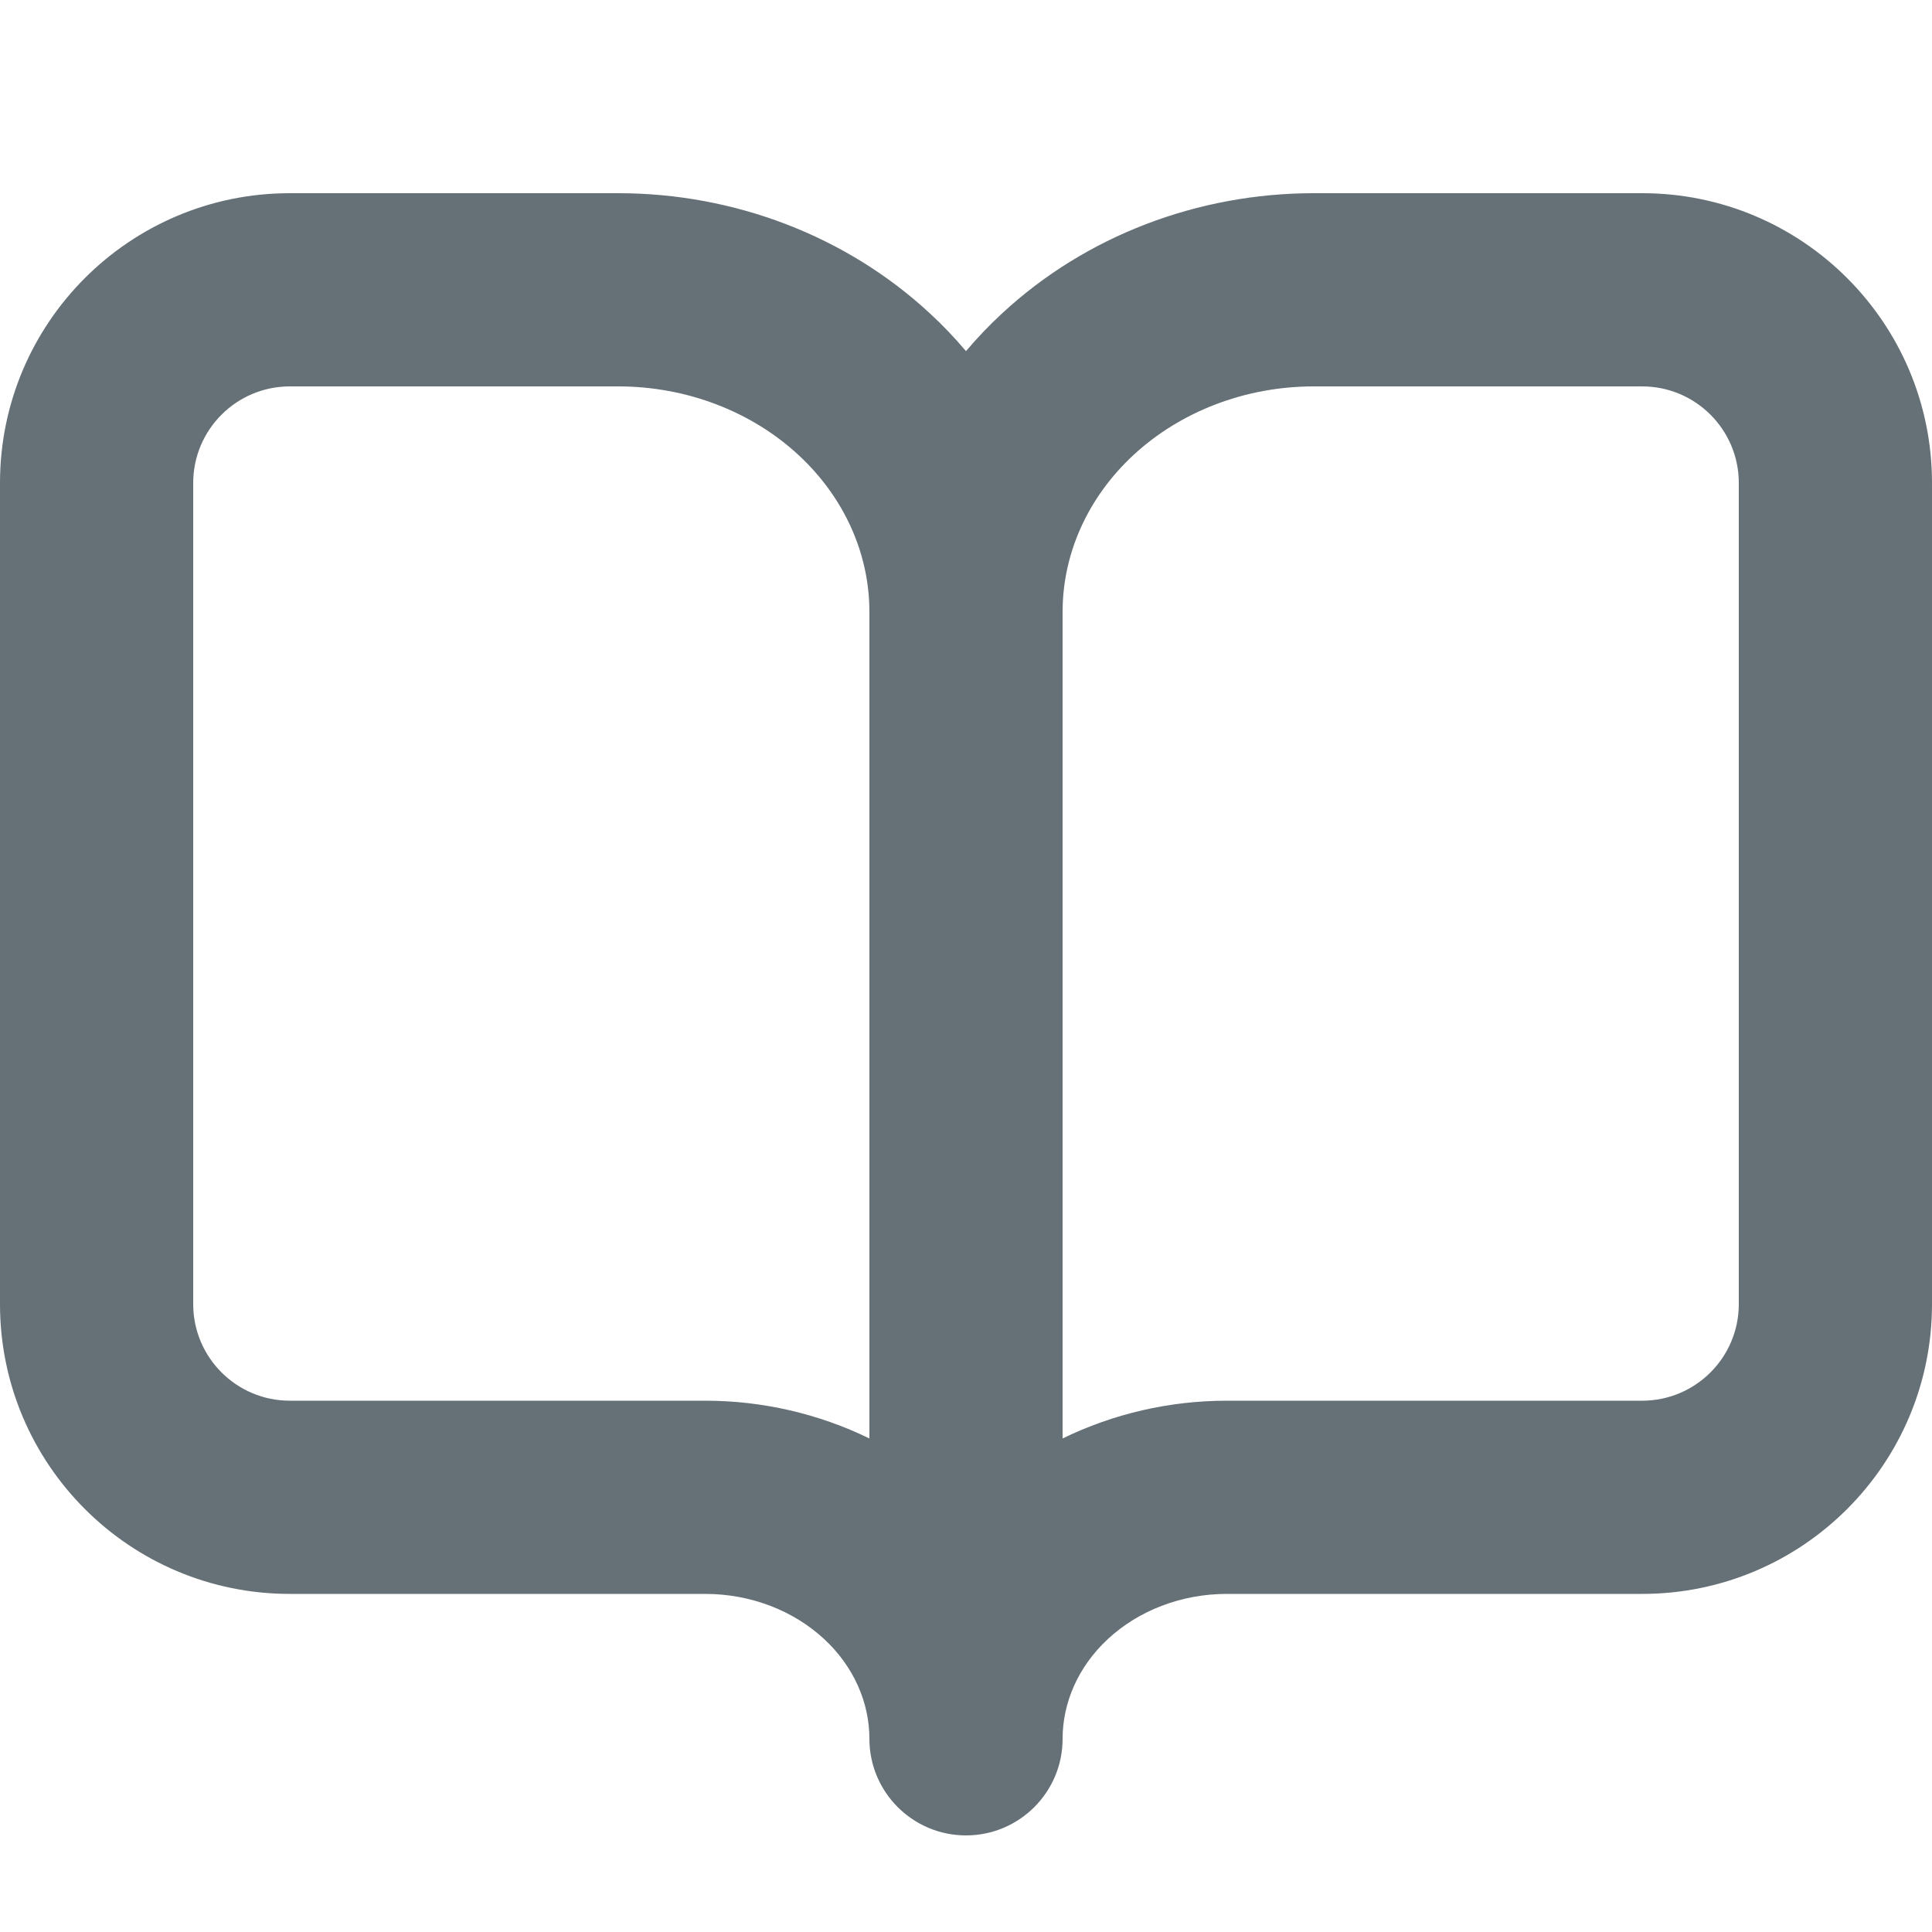 <svg width="20" height="20" viewBox="0 0 20 20" fill="none" xmlns="http://www.w3.org/2000/svg">
<path fill-rule="evenodd" clip-rule="evenodd" d="M0 5C0 3.343 1.343 2 3 2H6.4C7.596 2 8.757 2.439 9.625 3.243C9.759 3.366 9.884 3.498 10 3.635C10.116 3.498 10.241 3.366 10.375 3.243C11.242 2.439 12.404 2 13.6 2H17C18.657 2 20 3.343 20 5V13.5C20 15.157 18.657 16.5 17 16.5H12.7C12.225 16.5 11.784 16.675 11.47 16.966C11.159 17.254 11 17.628 11 18C11 18.552 10.552 19 10 19C9.448 19 9 18.552 9 18C9 17.628 8.841 17.254 8.53 16.966C8.216 16.675 7.775 16.5 7.3 16.5H3C1.343 16.5 0 15.157 0 13.5V5ZM9 14.891C8.476 14.635 7.893 14.5 7.3 14.5H3C2.448 14.5 2 14.052 2 13.5V5C2 4.448 2.448 4 3 4H6.4C7.113 4 7.783 4.263 8.266 4.71C8.746 5.155 9 5.74 9 6.333V14.891ZM11 14.891C11.524 14.635 12.107 14.5 12.7 14.5H17C17.552 14.5 18 14.052 18 13.5V5C18 4.448 17.552 4 17 4H13.6C12.887 4 12.217 4.263 11.734 4.71C11.254 5.155 11 5.74 11 6.333V14.891Z" fill="#657077"/>
</svg>

